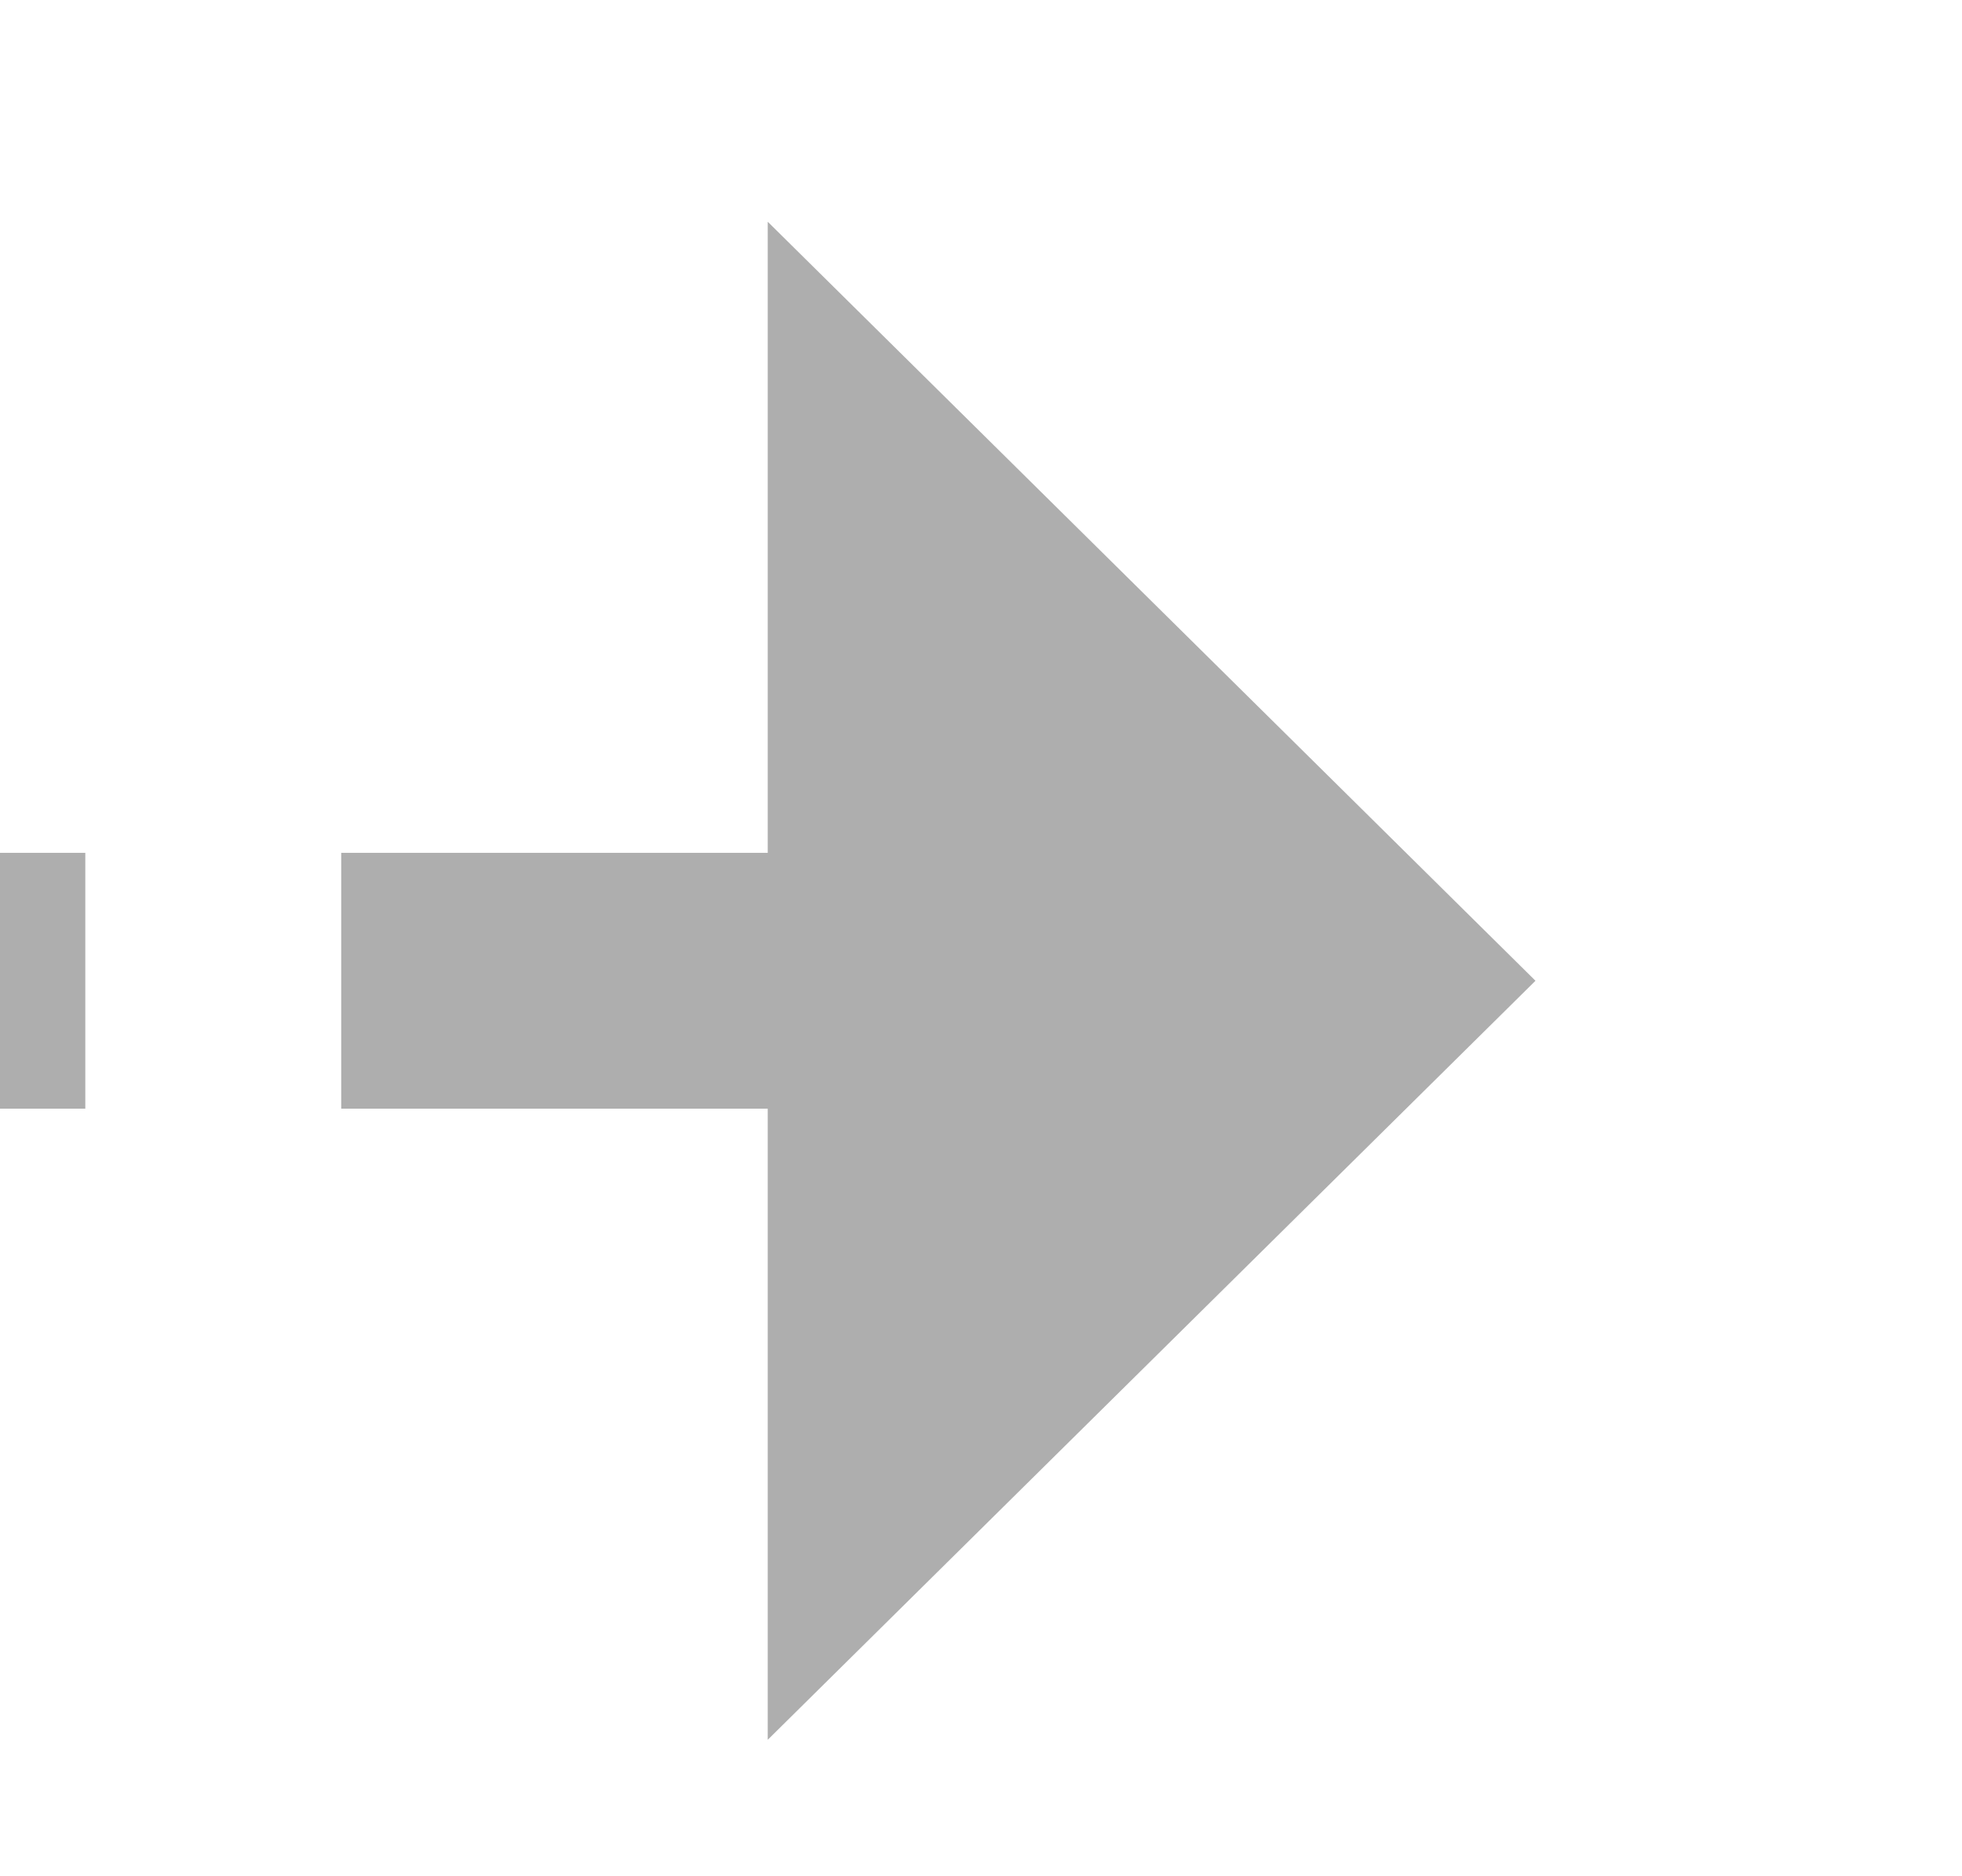 ﻿<?xml version="1.0" encoding="utf-8"?>
<svg version="1.1" xmlns:xlink="http://www.w3.org/1999/xlink" width="23px" height="22px" preserveAspectRatio="xMinYMid meet" viewBox="550 273  23 20" xmlns="http://www.w3.org/2000/svg">
  <path d="M 494 283.5  L 561 283.5  " stroke-width="3" stroke-dasharray="9,3" stroke="#aeaeae" fill="none" />
  <path d="M 559 292.4  L 568 283.5  L 559 274.6  L 559 292.4  Z " fill-rule="nonzero" fill="#aeaeae" stroke="none" />
</svg>